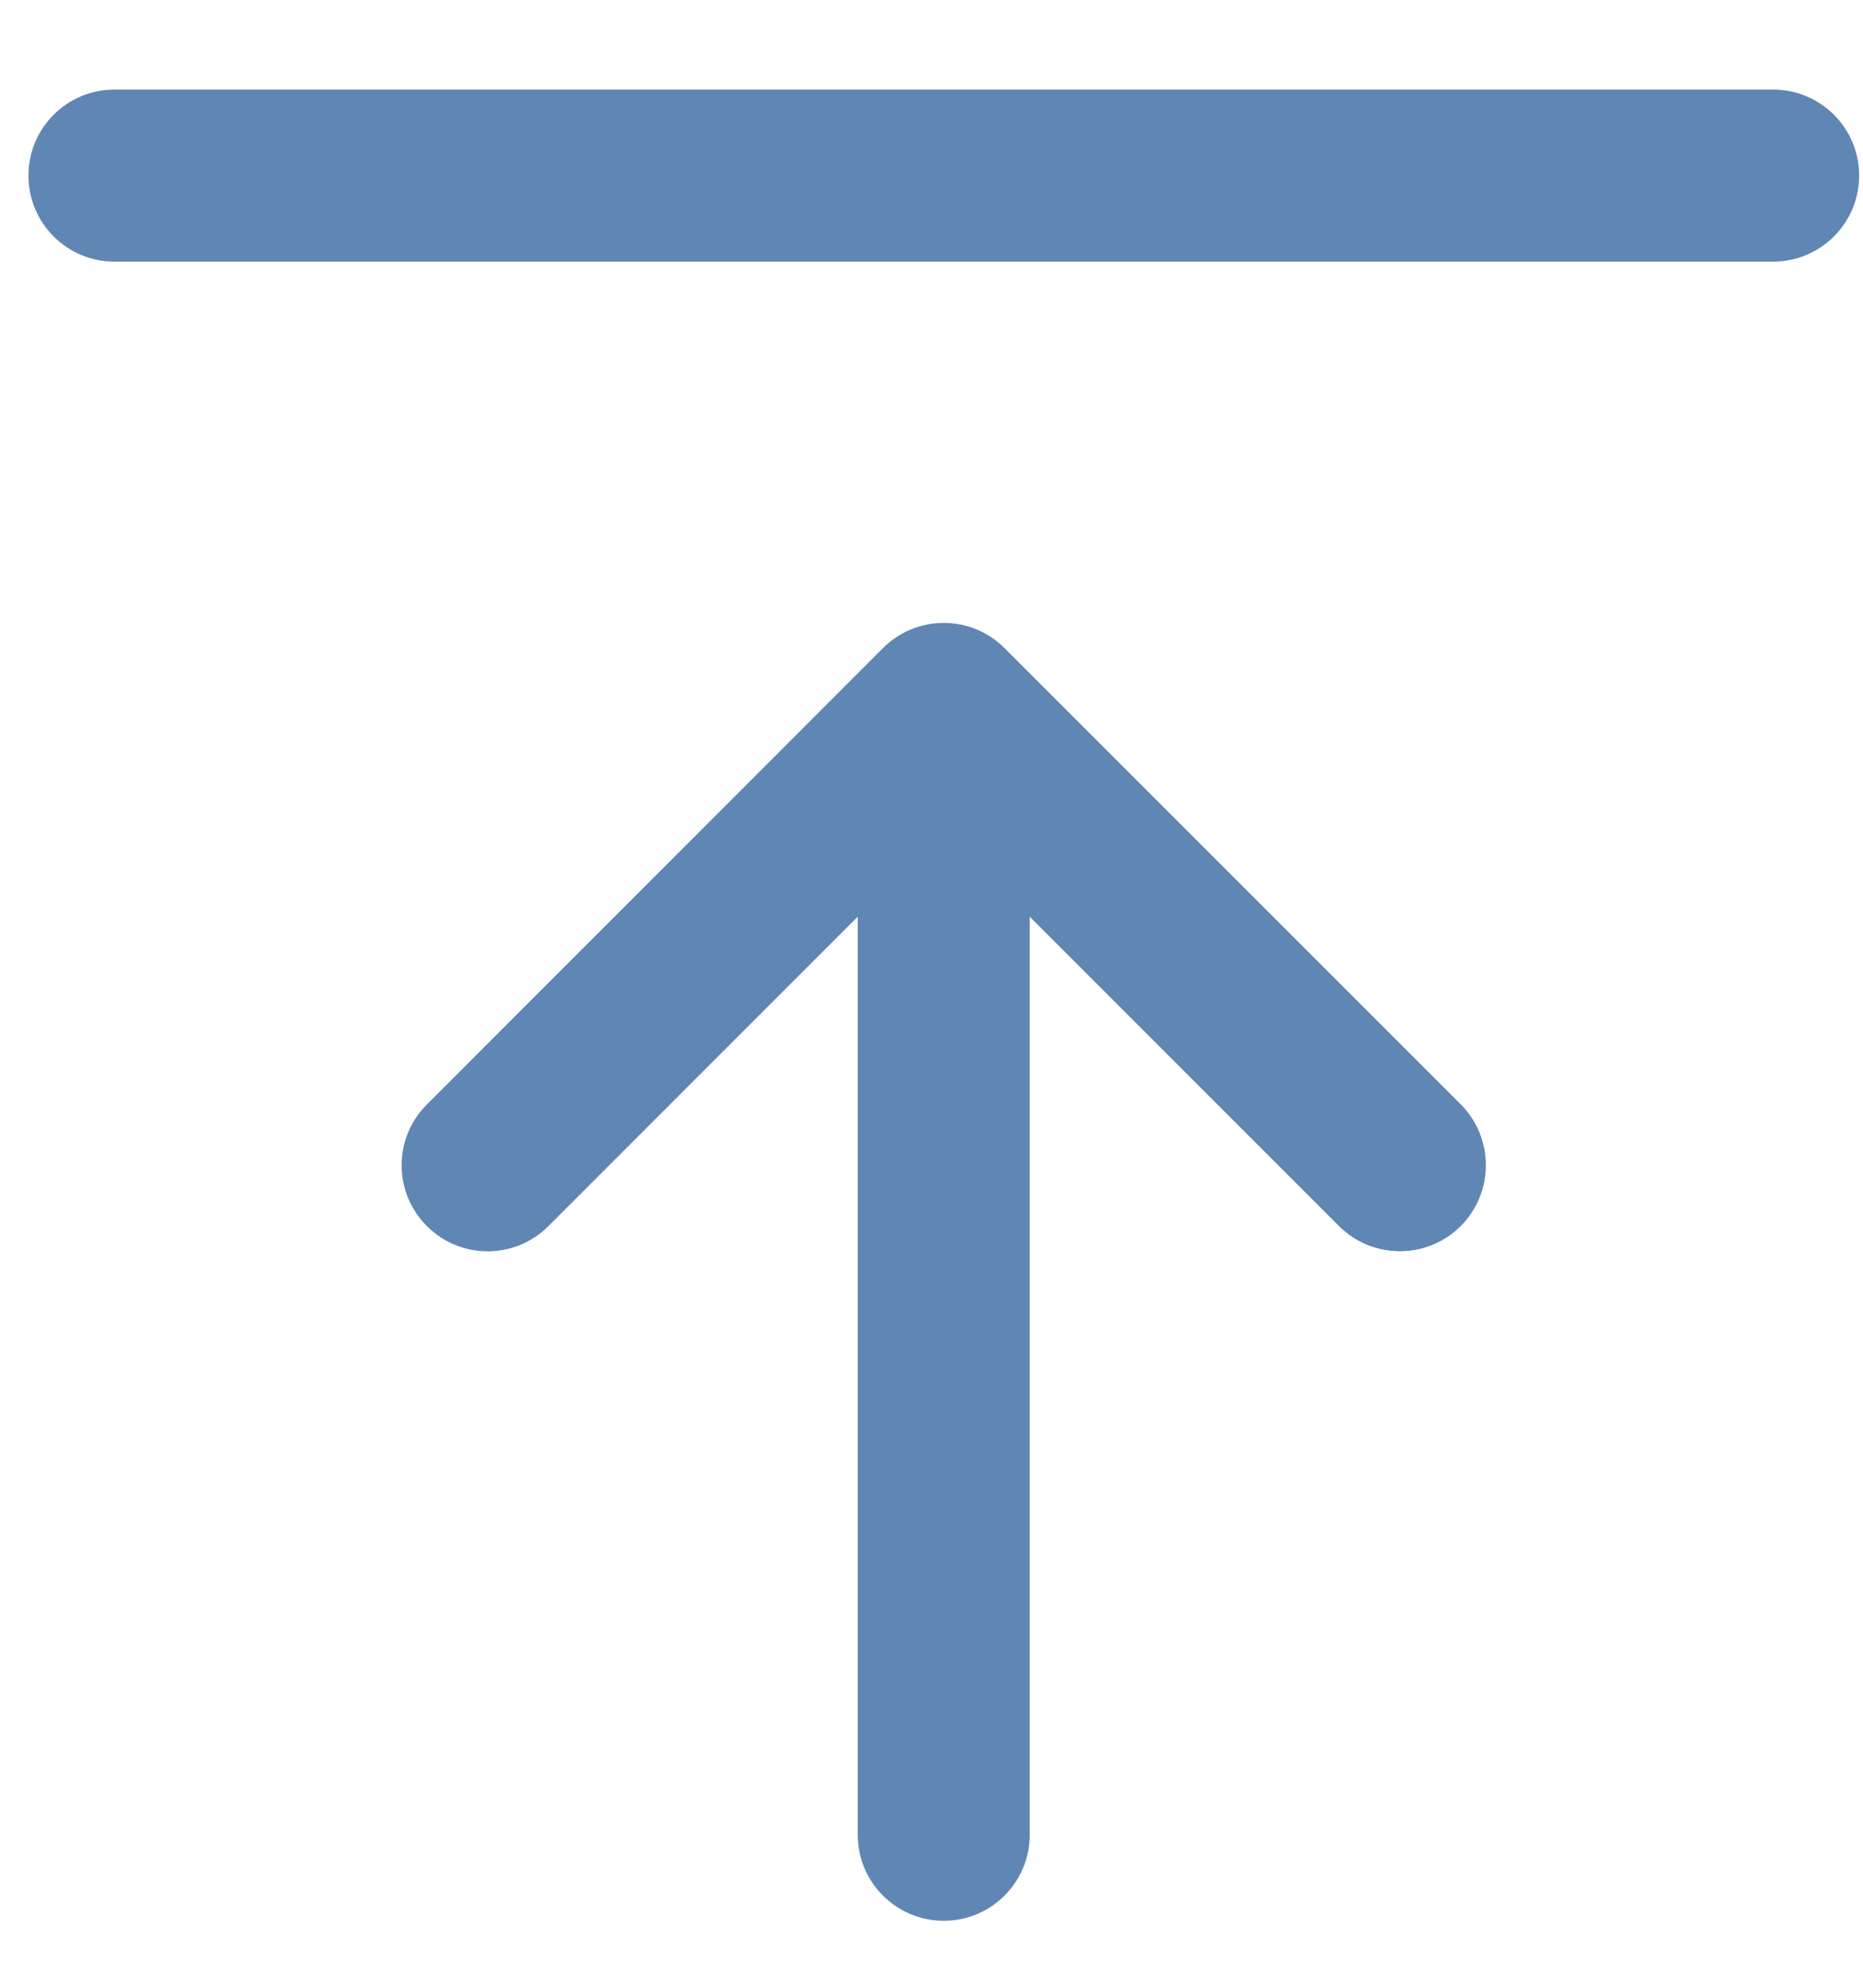 <svg width="15" height="16" viewBox="0 0 15 16" fill="none" xmlns="http://www.w3.org/2000/svg">
<path d="M3.437 9.869C3.707 10.14 4.146 10.14 4.416 9.869L6.906 7.379L6.906 14.768C6.906 15.151 7.216 15.461 7.599 15.461C7.981 15.461 8.291 15.151 8.291 14.768L8.291 7.379L10.781 9.869C11.052 10.139 11.491 10.139 11.761 9.869C12.031 9.598 12.031 9.16 11.761 8.889L8.088 5.217C7.959 5.087 7.782 5.014 7.599 5.014C7.415 5.014 7.239 5.087 7.109 5.217L3.437 8.89C3.166 9.16 3.166 9.599 3.437 9.869Z" fill="#6086B4"/>
<path d="M0.921 2.106L14.276 2.106C14.659 2.106 14.969 1.796 14.969 1.413C14.969 1.031 14.659 0.721 14.276 0.721L0.921 0.721C0.539 0.721 0.229 1.031 0.229 1.413C0.229 1.796 0.539 2.106 0.921 2.106Z" fill="#6086B4"/>
</svg>
